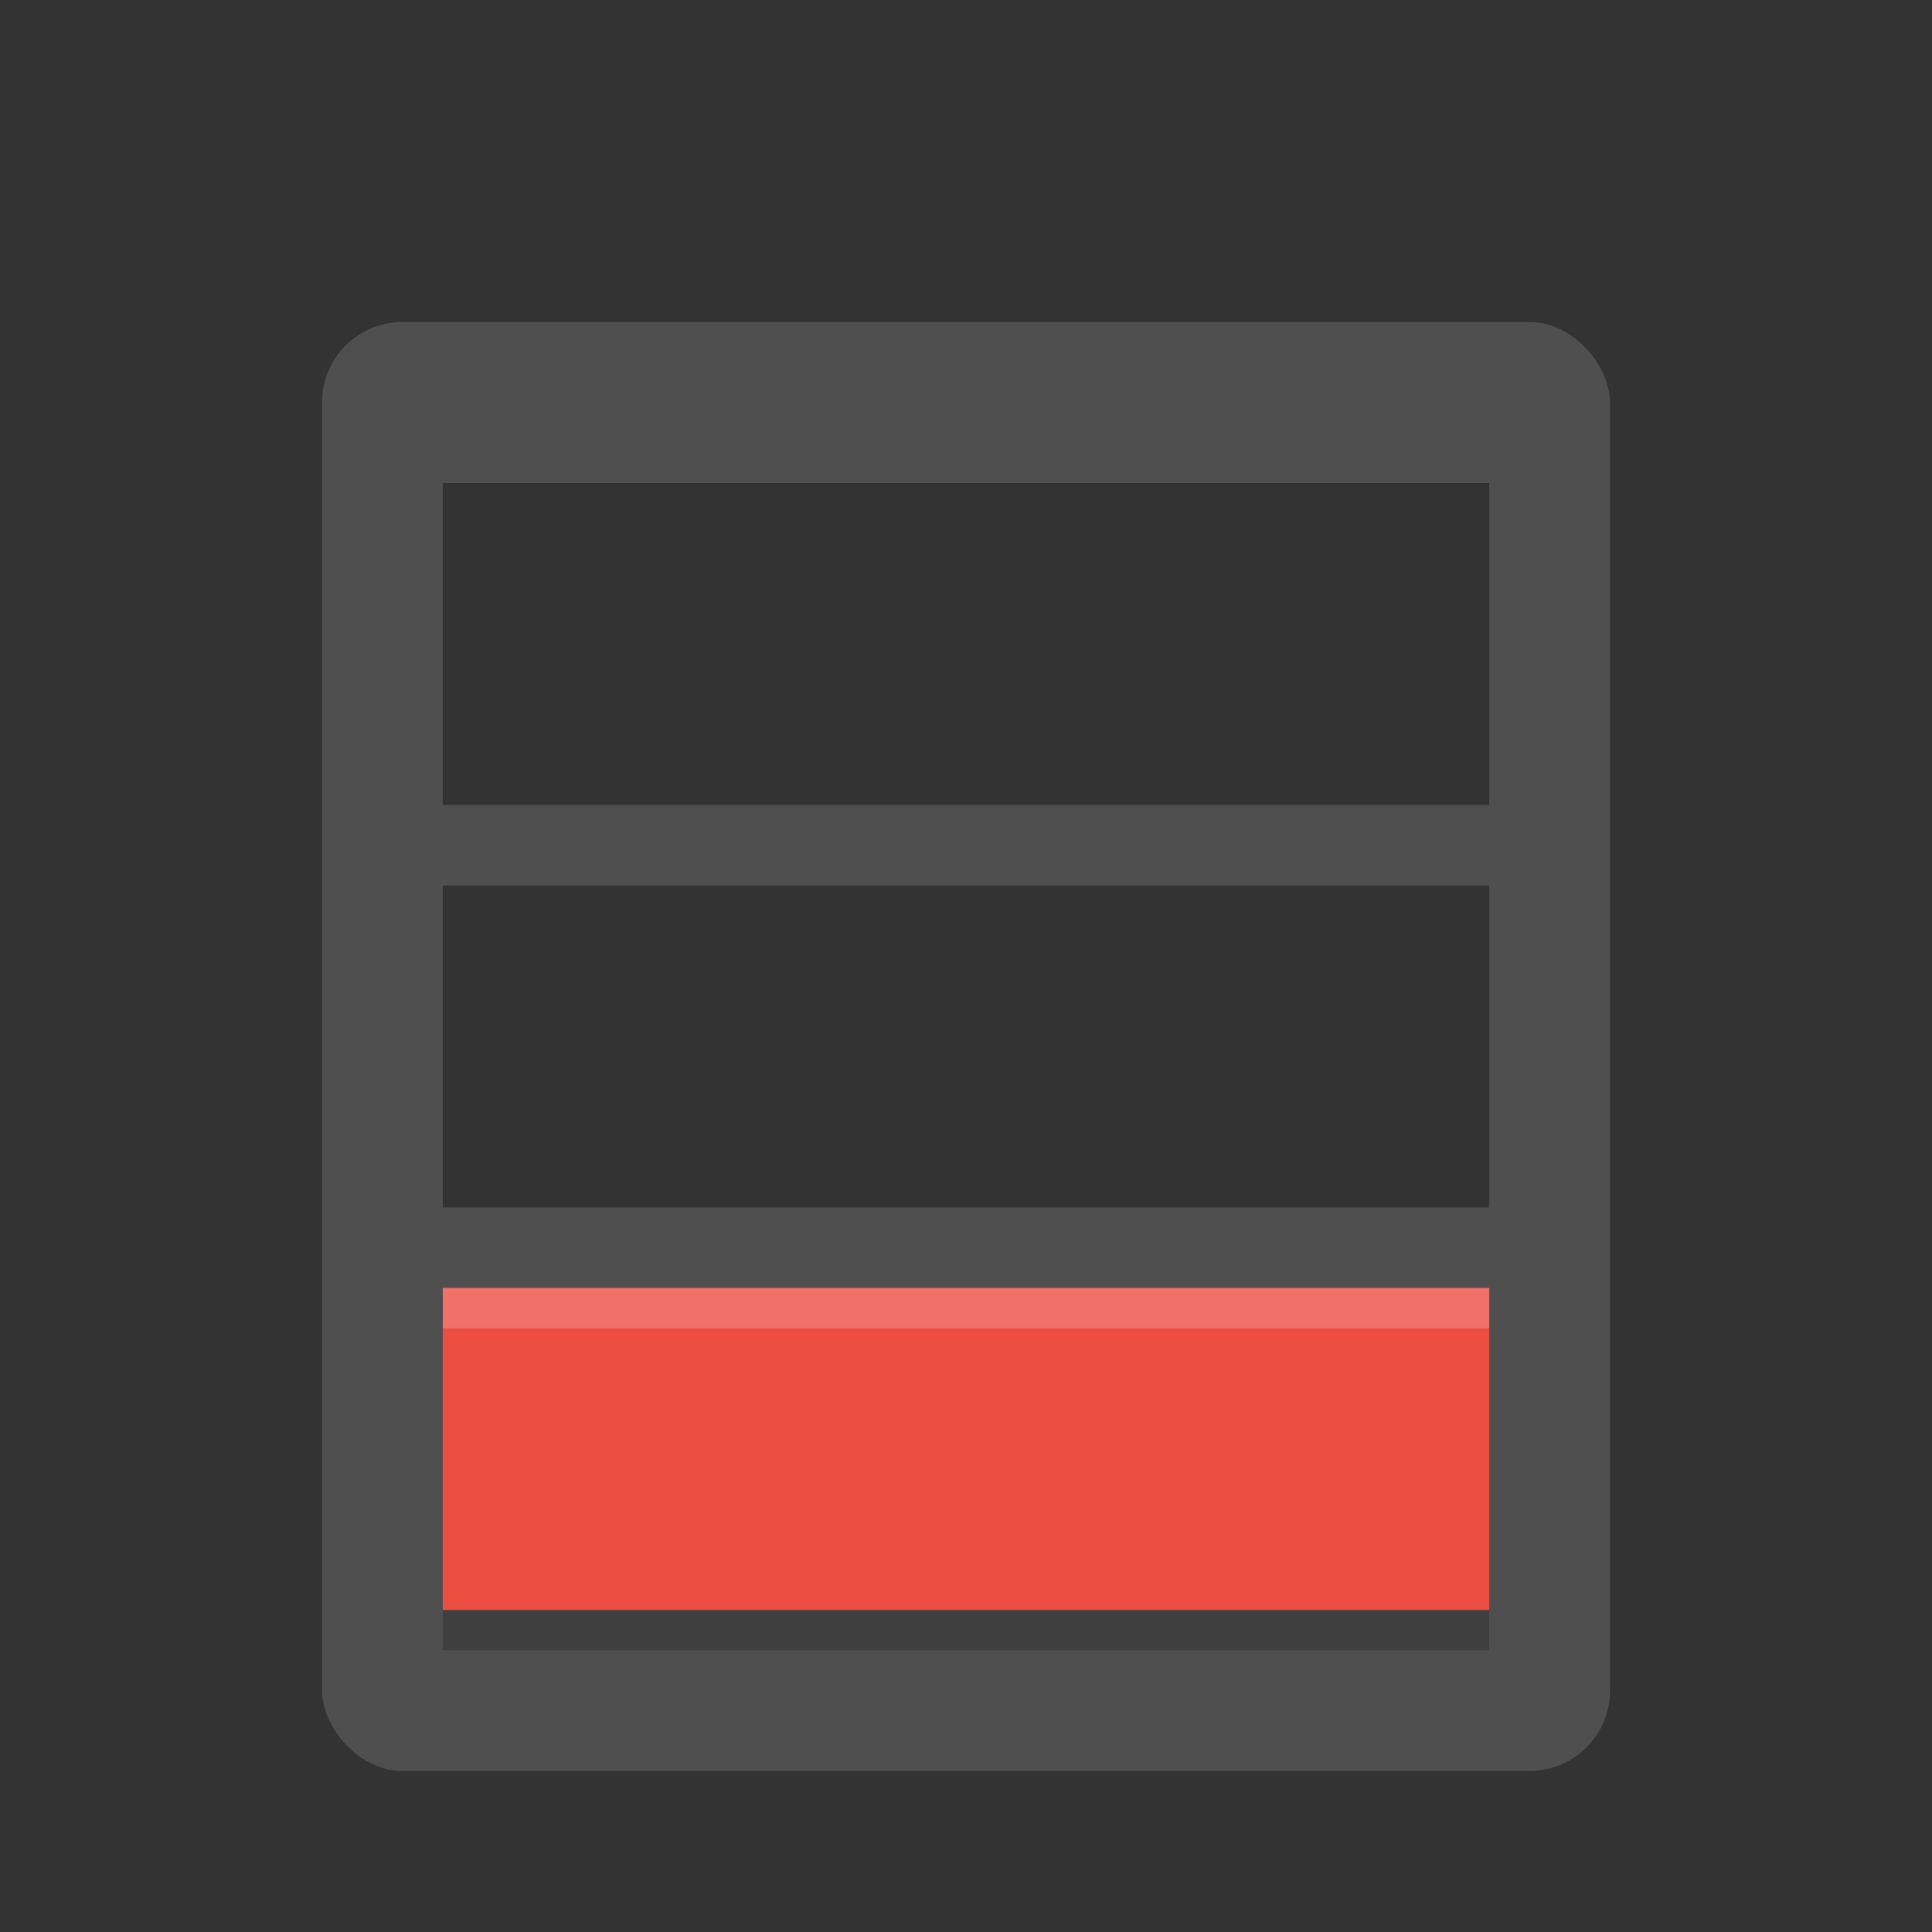 <svg xmlns="http://www.w3.org/2000/svg" width="48" height="48" version="1">
 <rect width="100%" height="100%" fill="#333333" stroke="none"/>
 <rect style="fill:#4f4f4f" width="32" height="36" x="8" y="8" rx="2" ry="2"/>
 <path style="opacity:0.2" d="m 11,33 v 8 h 26 v -8 z"/>
 <path style="opacity:0.35" d="m 11,12 v 8 h 26 v -8 z"/>
 <path style="opacity:0.35" d="m 11,22 v 8 h 26 v -8 z"/>
 <path style="fill:#ec4e42" d="m 11,32 v 8 h 26 v -8 z"/>
 <path style="opacity:0.2;fill:#ffffff" d="m 11,32 v 1 h 26 v -1 z"/>
</svg>
